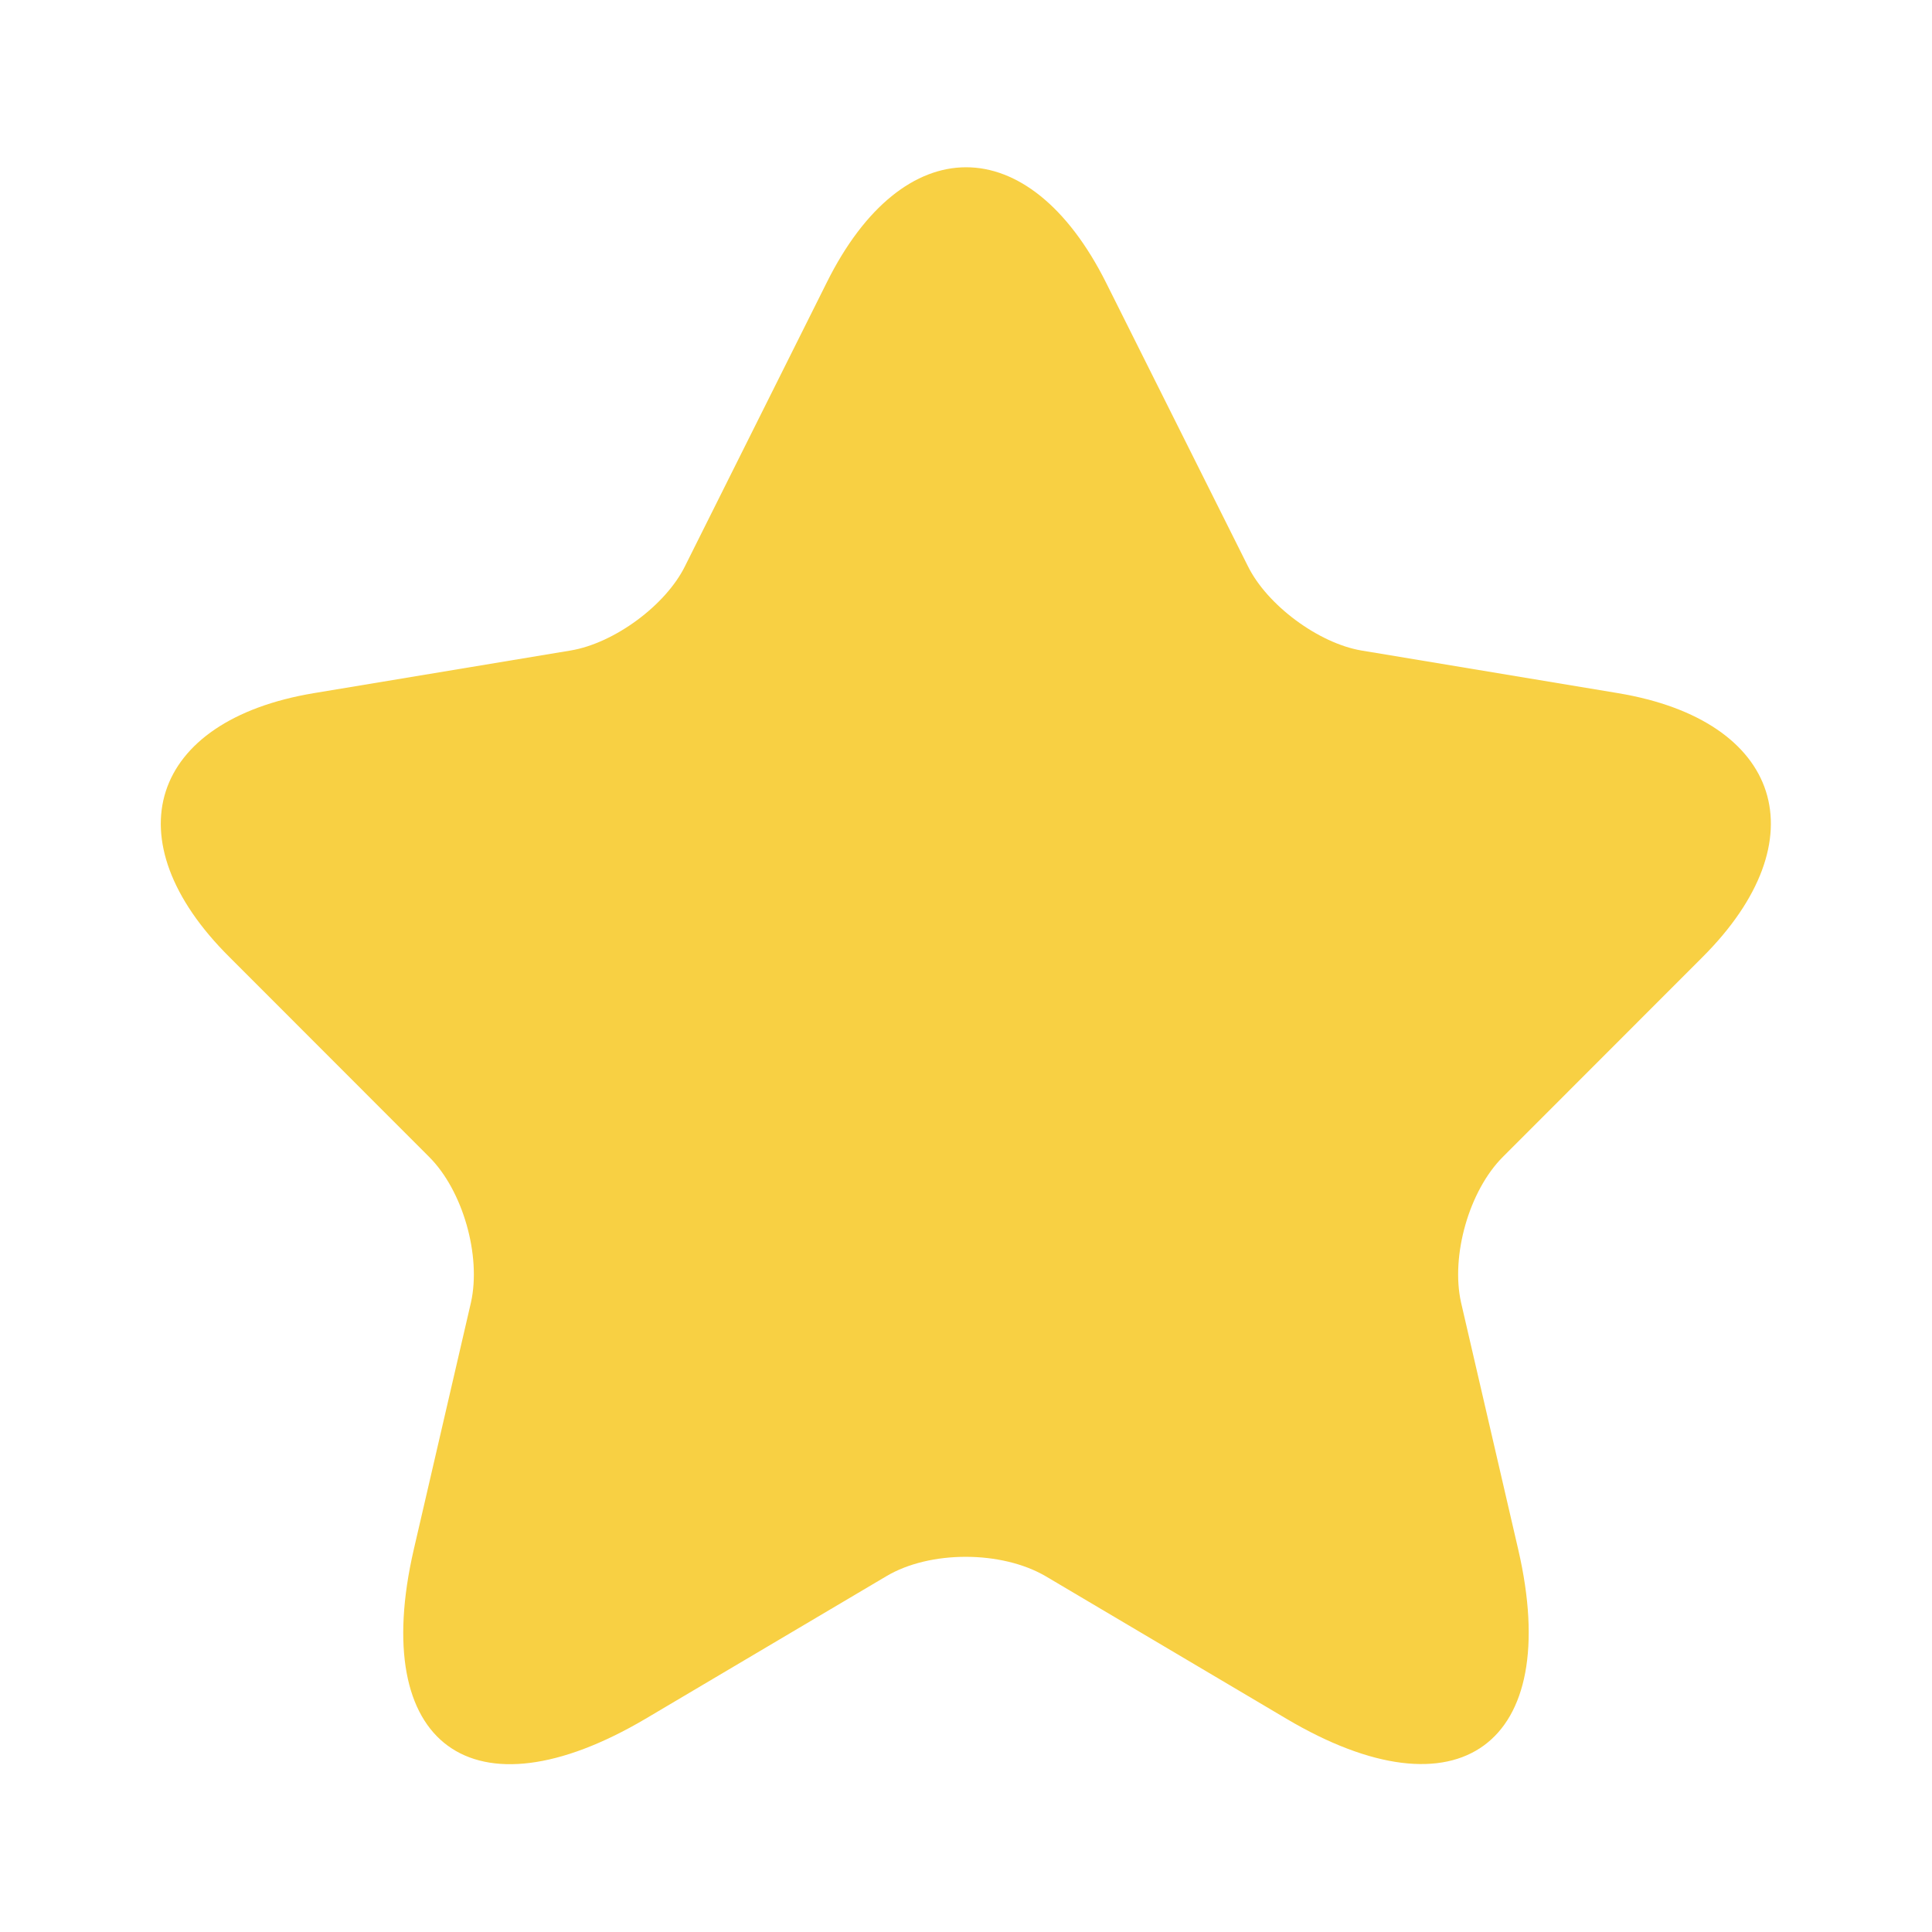<svg width="13" height="13" viewBox="0 0 13 13" fill="none" xmlns="http://www.w3.org/2000/svg">
<rect x="0" y="0" width="13" height="13" fill="#333333" stroke="none"/>
<rect width="13" height="13" transform="matrix(-1 0 0 1 13 0)" fill="white"/>
<path d="M5.563 1.901L4.61 3.808C4.48 4.073 4.133 4.328 3.84 4.377L2.112 4.664C1.008 4.848 0.748 5.65 1.544 6.44L2.887 7.784C3.115 8.011 3.239 8.45 3.169 8.764L2.784 10.427C2.481 11.743 3.18 12.252 4.344 11.565L5.964 10.606C6.256 10.432 6.738 10.432 7.036 10.606L8.656 11.565C9.815 12.252 10.519 11.738 10.216 10.427L9.831 8.764C9.761 8.45 9.885 8.011 10.113 7.784L11.456 6.44C12.247 5.65 11.992 4.848 10.887 4.664L9.16 4.377C8.873 4.328 8.526 4.073 8.396 3.808L7.442 1.901C6.923 0.867 6.077 0.867 5.563 1.901Z" fill="#F8D043"/>
</svg>
